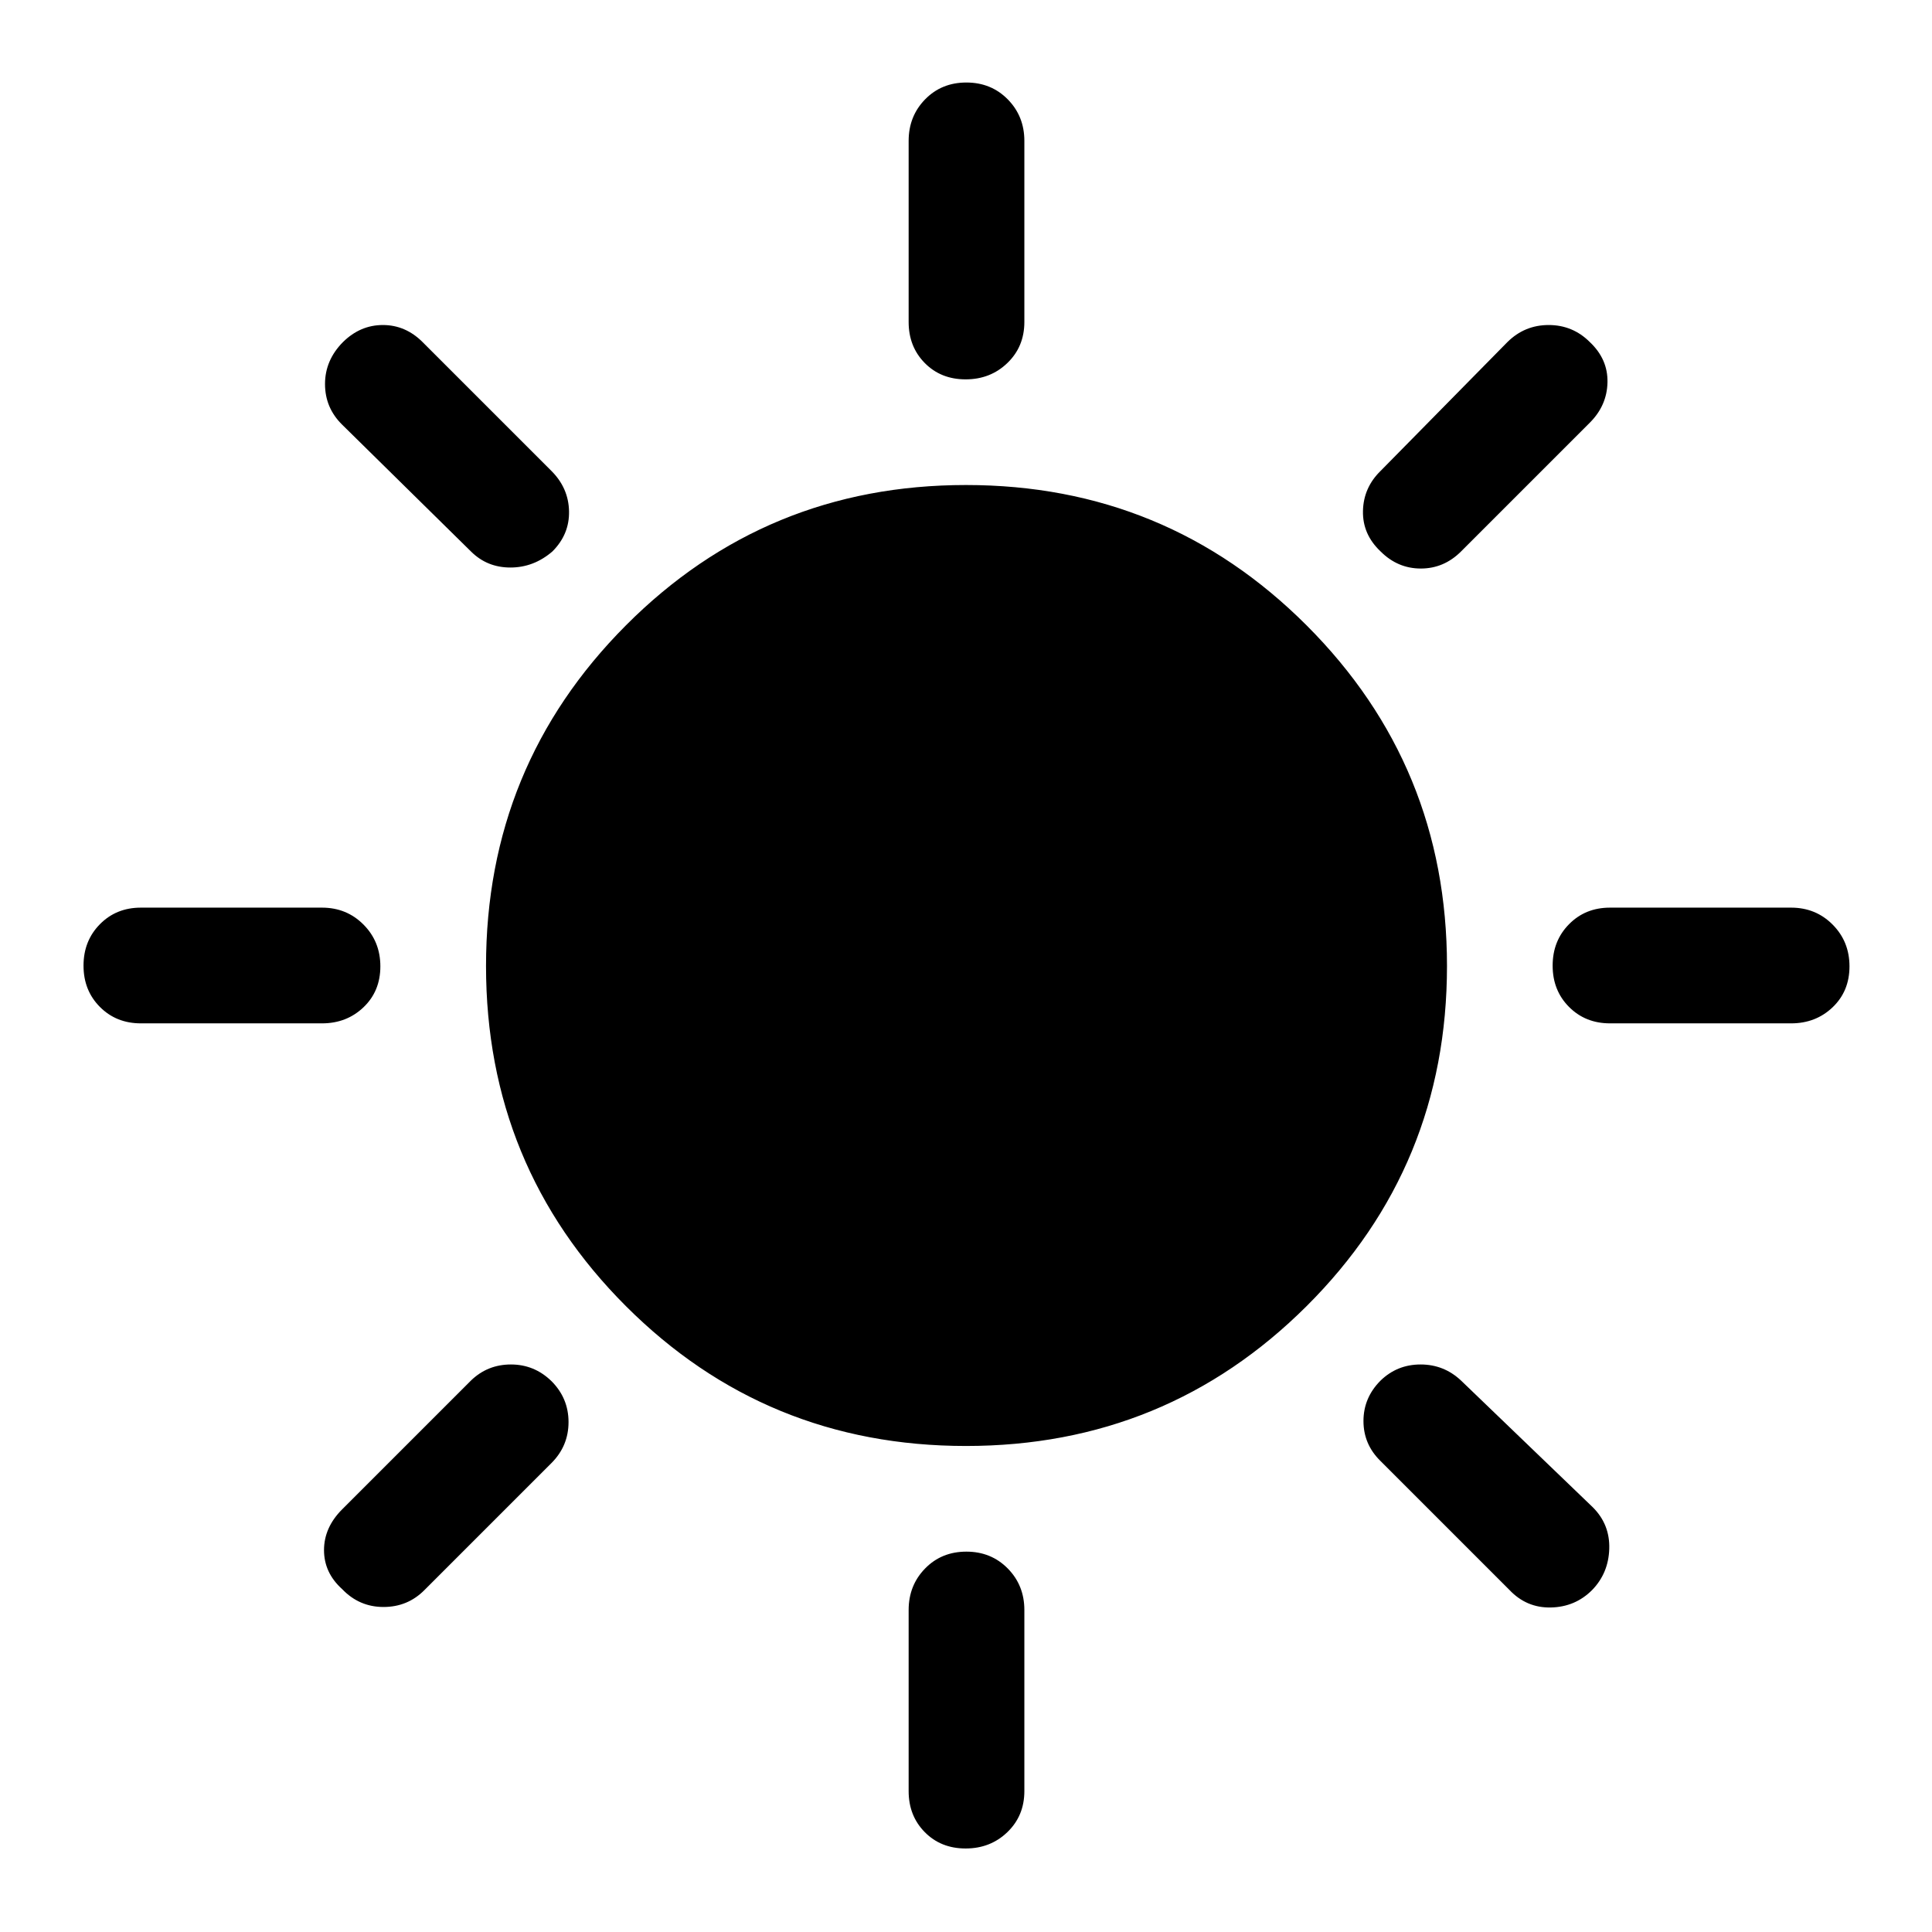 <svg xmlns="http://www.w3.org/2000/svg" height="48" viewBox="0 -960 960 960" width="48"><path d="M479.82-771.5q-12.32 0-20.32-8.13-8-8.12-8-20.37v-90q0-12.25 8.18-20.63 8.17-8.37 20.5-8.37 12.32 0 20.57 8.37Q509-902.25 509-890v90q0 12.25-8.43 20.37-8.42 8.13-20.75 8.13ZM686-686q-9-8.5-8.75-20.1.25-11.6 8.75-19.9l63-64q8.57-8.5 20.53-8.5 11.97 0 20.47 8.5 9 8.5 8.75 20T790-750l-64 64q-8.5 8.5-20 8.5t-20-8.5Zm114 234.5q-12.25 0-20.37-8.18-8.13-8.17-8.13-20.5 0-12.32 8.13-20.57Q787.75-509 800-509h90q12.25 0 20.63 8.43 8.37 8.42 8.37 20.75 0 12.32-8.37 20.32-8.38 8-20.63 8h-90Zm-320.18 410q-12.32 0-20.32-8.13-8-8.12-8-20.37v-90q0-12.25 8.18-20.63 8.17-8.37 20.5-8.37 12.32 0 20.57 8.37Q509-172.25 509-160v90q0 12.25-8.43 20.37-8.42 8.13-20.75 8.13ZM234-686l-64-63q-8.5-8.37-8.5-20.18 0-11.82 8.89-20.82 8.61-8.5 19.86-8.5T210-790l64 64q8.5 8.5 8.75 20t-8.25 20q-9.27 8-20.89 8-11.61 0-19.61-8Zm516 516-64-64q-8.5-8.3-8.5-19.9 0-11.6 8.5-20.1 8.25-8 19.88-8 11.62 0 20.12 8l65.5 63q8.5 8.5 8.13 20.6-.37 12.11-8.53 20.5-8.39 8.4-20.5 8.65-12.1.25-20.6-8.75ZM70-451.5q-12.25 0-20.37-8.18-8.13-8.17-8.13-20.5 0-12.32 8.13-20.57Q57.75-509 70-509h90q12.25 0 20.63 8.43 8.37 8.42 8.37 20.75 0 12.32-8.37 20.32-8.38 8-20.63 8H70Zm100 281.11q-9-8.11-9-19.36t9-20.25l64-64q8.25-8 19.88-8 11.62 0 20.12 8.25 8.5 8.5 8.5 20.37 0 11.88-8.5 20.38l-63 63q-8.37 8.5-20.43 8.5-12.07 0-20.57-8.89Zm310-71.11q-99.5 0-169-69.5t-69.5-169q0-99.5 69.5-169.25T480-719q99.5 0 169.25 69.75T719-480q0 99.5-69.75 169T480-241.5Z"/></svg>